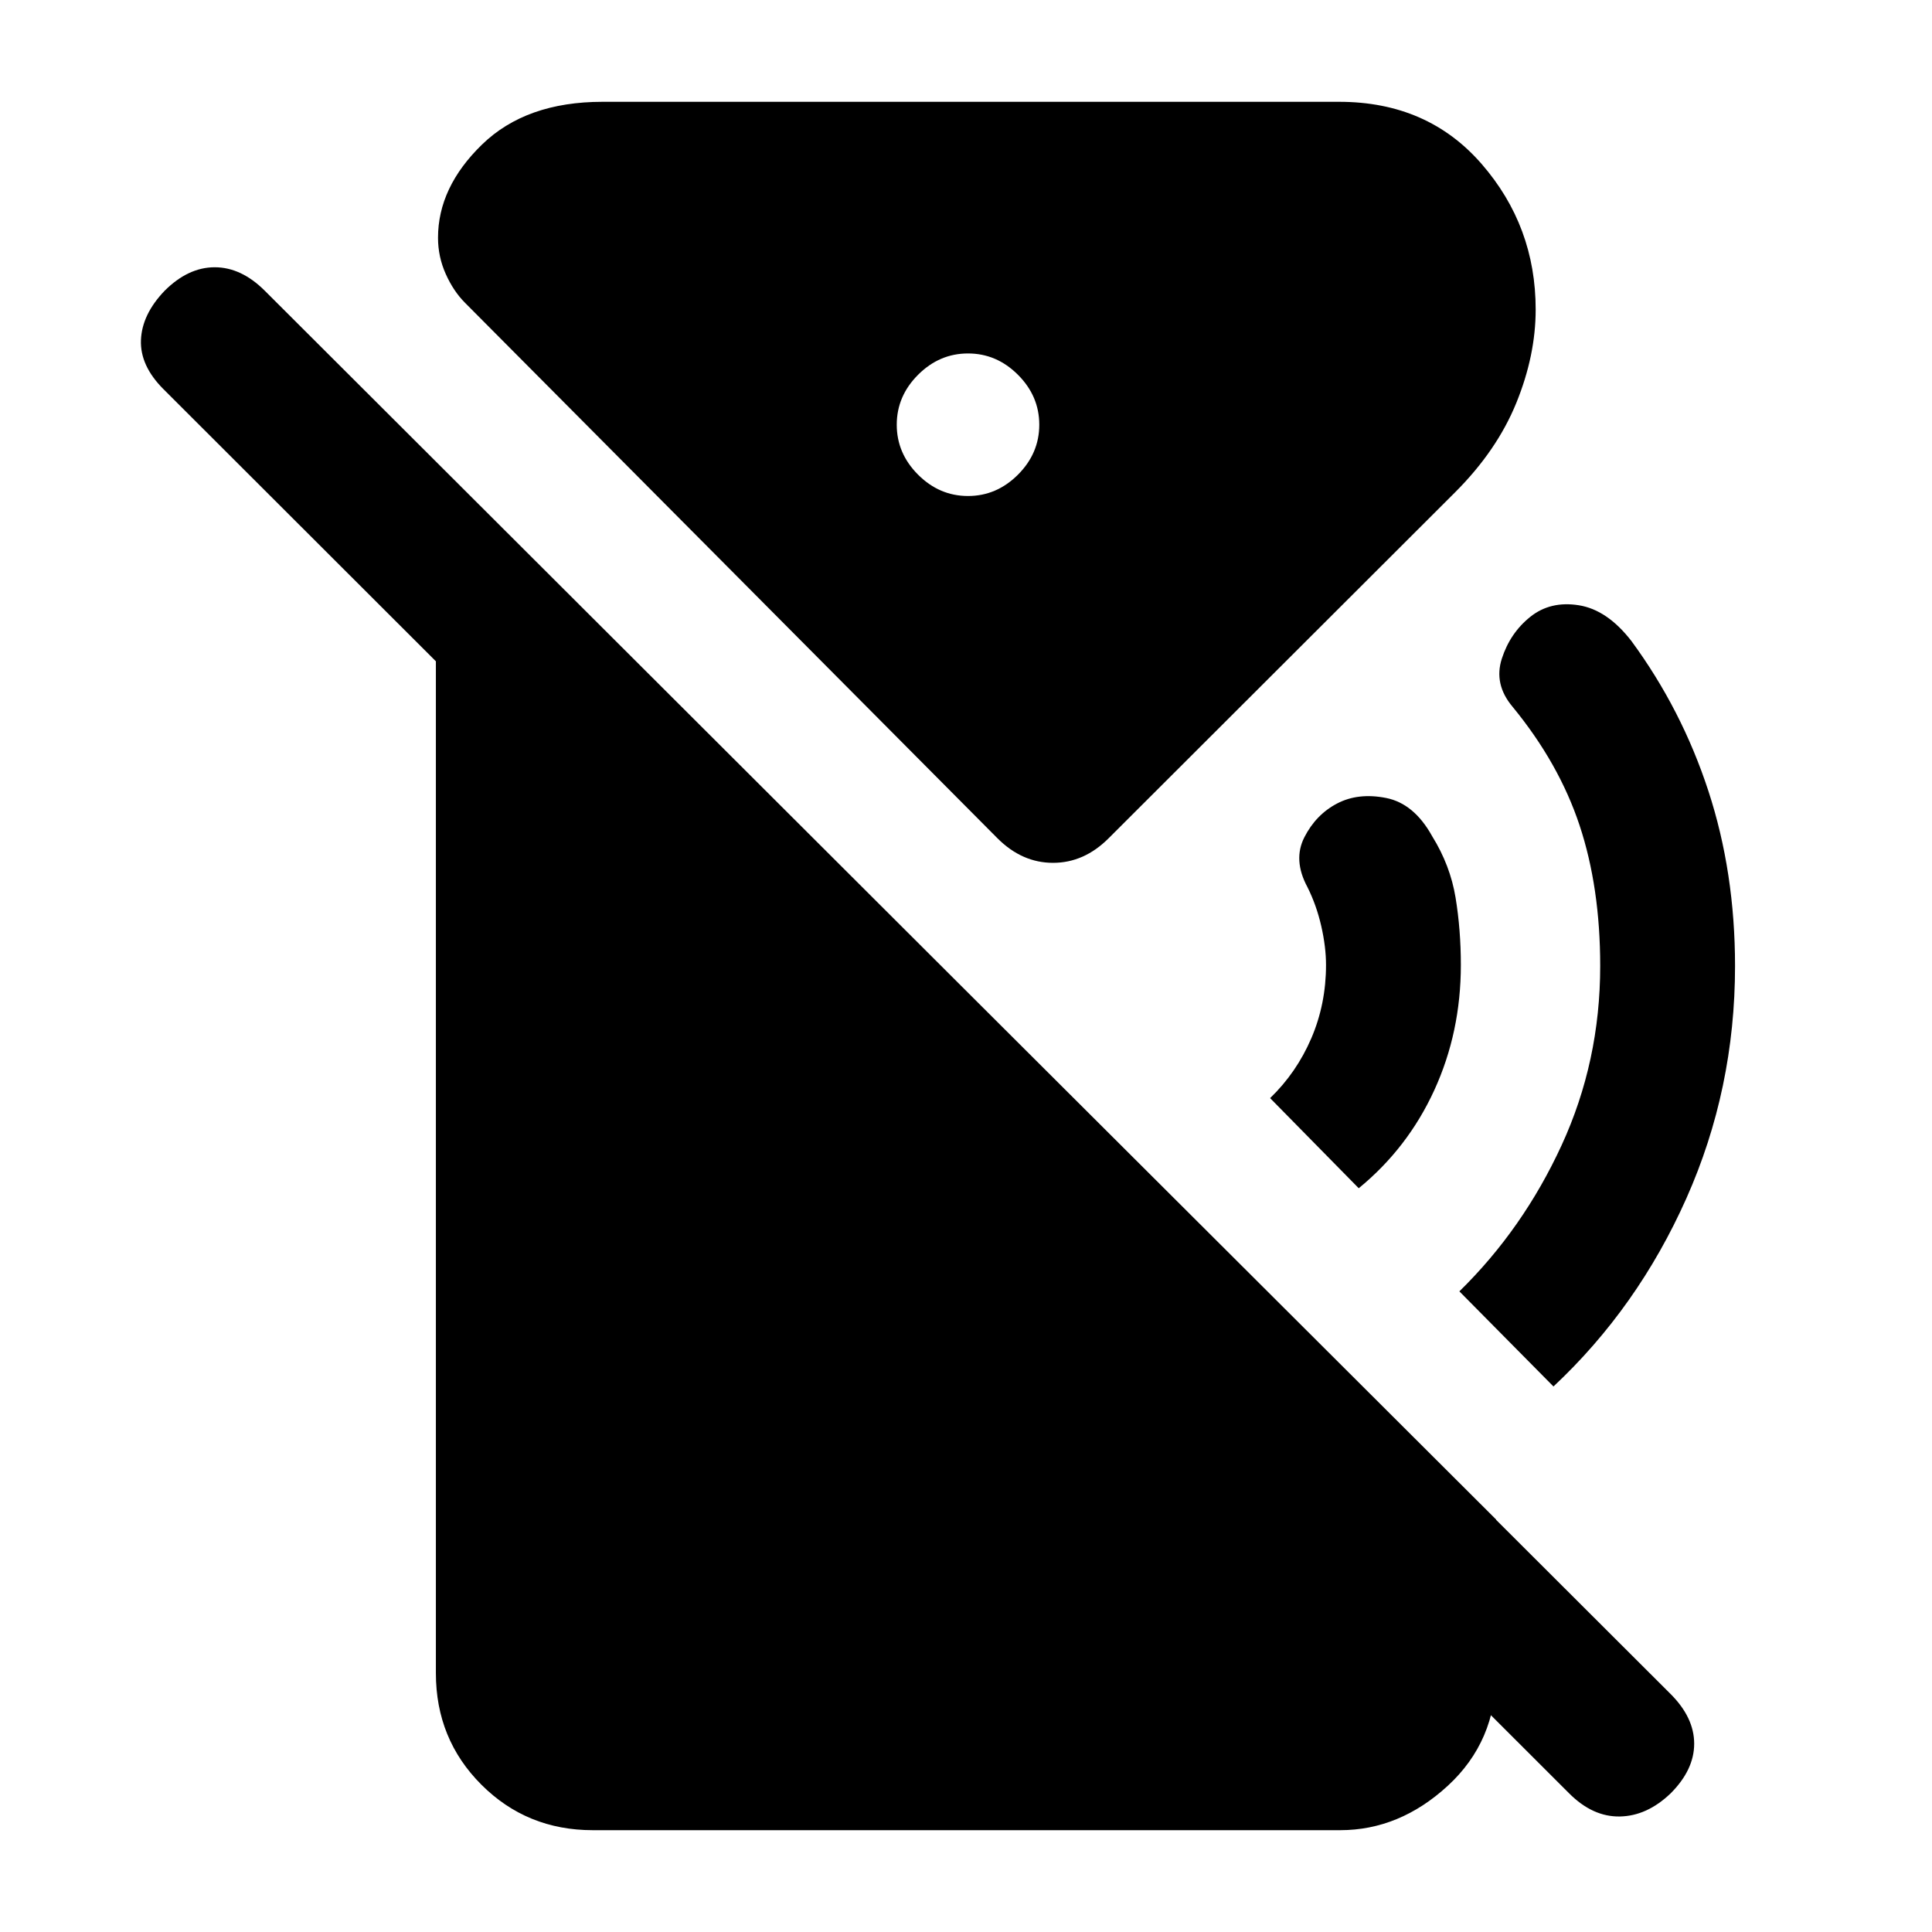 <svg xmlns="http://www.w3.org/2000/svg" height="20" viewBox="0 -960 960 960" width="20"><path d="m675.15-369.57-44.04-44.78q13.15-12.69 20.47-29.73 7.31-17.03 7.31-36.42 0-9-2.37-19.36t-6.87-19.36q-7.26-13.5-1.51-24.76 5.75-11.26 16.25-16.76 10.5-5.5 24.37-2.75 13.87 2.75 22.87 18.99 9 14.5 11.63 30.5 2.63 16 2.63 33.5 0 33.39-13.18 62.17-13.19 28.79-37.56 48.76Zm96.76 98.5-46.76-47.26q31.63-30.95 50.81-72.62 19.17-41.66 19.17-89.05 0-39-10.25-69.88-10.25-30.88-33.25-58.88-9.5-11.24-5.37-23.99 4.13-12.75 14.13-20.75t24.12-5.75q14.12 2.25 26.12 17.75 25 34 38.25 74.5t13.25 87q0 61.15-24.17 115.43-24.18 54.29-66.05 93.5Zm7.81 202.2L81.26-766.59q-11.72-11.71-11.22-24.44t11.72-24.45q11.72-11.72 24.94-11.72 13.21 0 24.93 11.72l698.48 697.22q11.72 11.72 11.72 24.7 0 12.97-11.72 24.69-11.72 11.22-25.2 11.47-13.48.25-25.19-11.47ZM481-713.54q14.22 0 24.82-10.6 10.59-10.6 10.59-24.82 0-14.21-10.59-24.81-10.6-10.6-24.82-10.6t-24.82 10.6q-10.59 10.6-10.59 24.81 0 14.22 10.59 24.82 10.6 10.6 24.82 10.6ZM294.59-50.59q-32.79 0-55.39-22.61-22.61-22.6-22.61-55.39v-601.93l526.82 525.56v76.37q0 33.83-23.99 55.92-23.99 22.08-53.53 22.08h-371.3Zm256.24-492.84q-12.18 12.17-27.58 12.17-15.4 0-27.58-12.17l-264.6-266.11q-5.72-5.72-9.57-14.3-3.85-8.57-3.85-18.01 0-25.08 21.86-46.32 21.86-21.24 59.86-21.24h366.04q43.98 0 70.82 30.9 26.84 30.9 26.84 72.31 0 22.77-9.62 46.4t-30.38 44.39L550.83-543.43Z"/></svg>